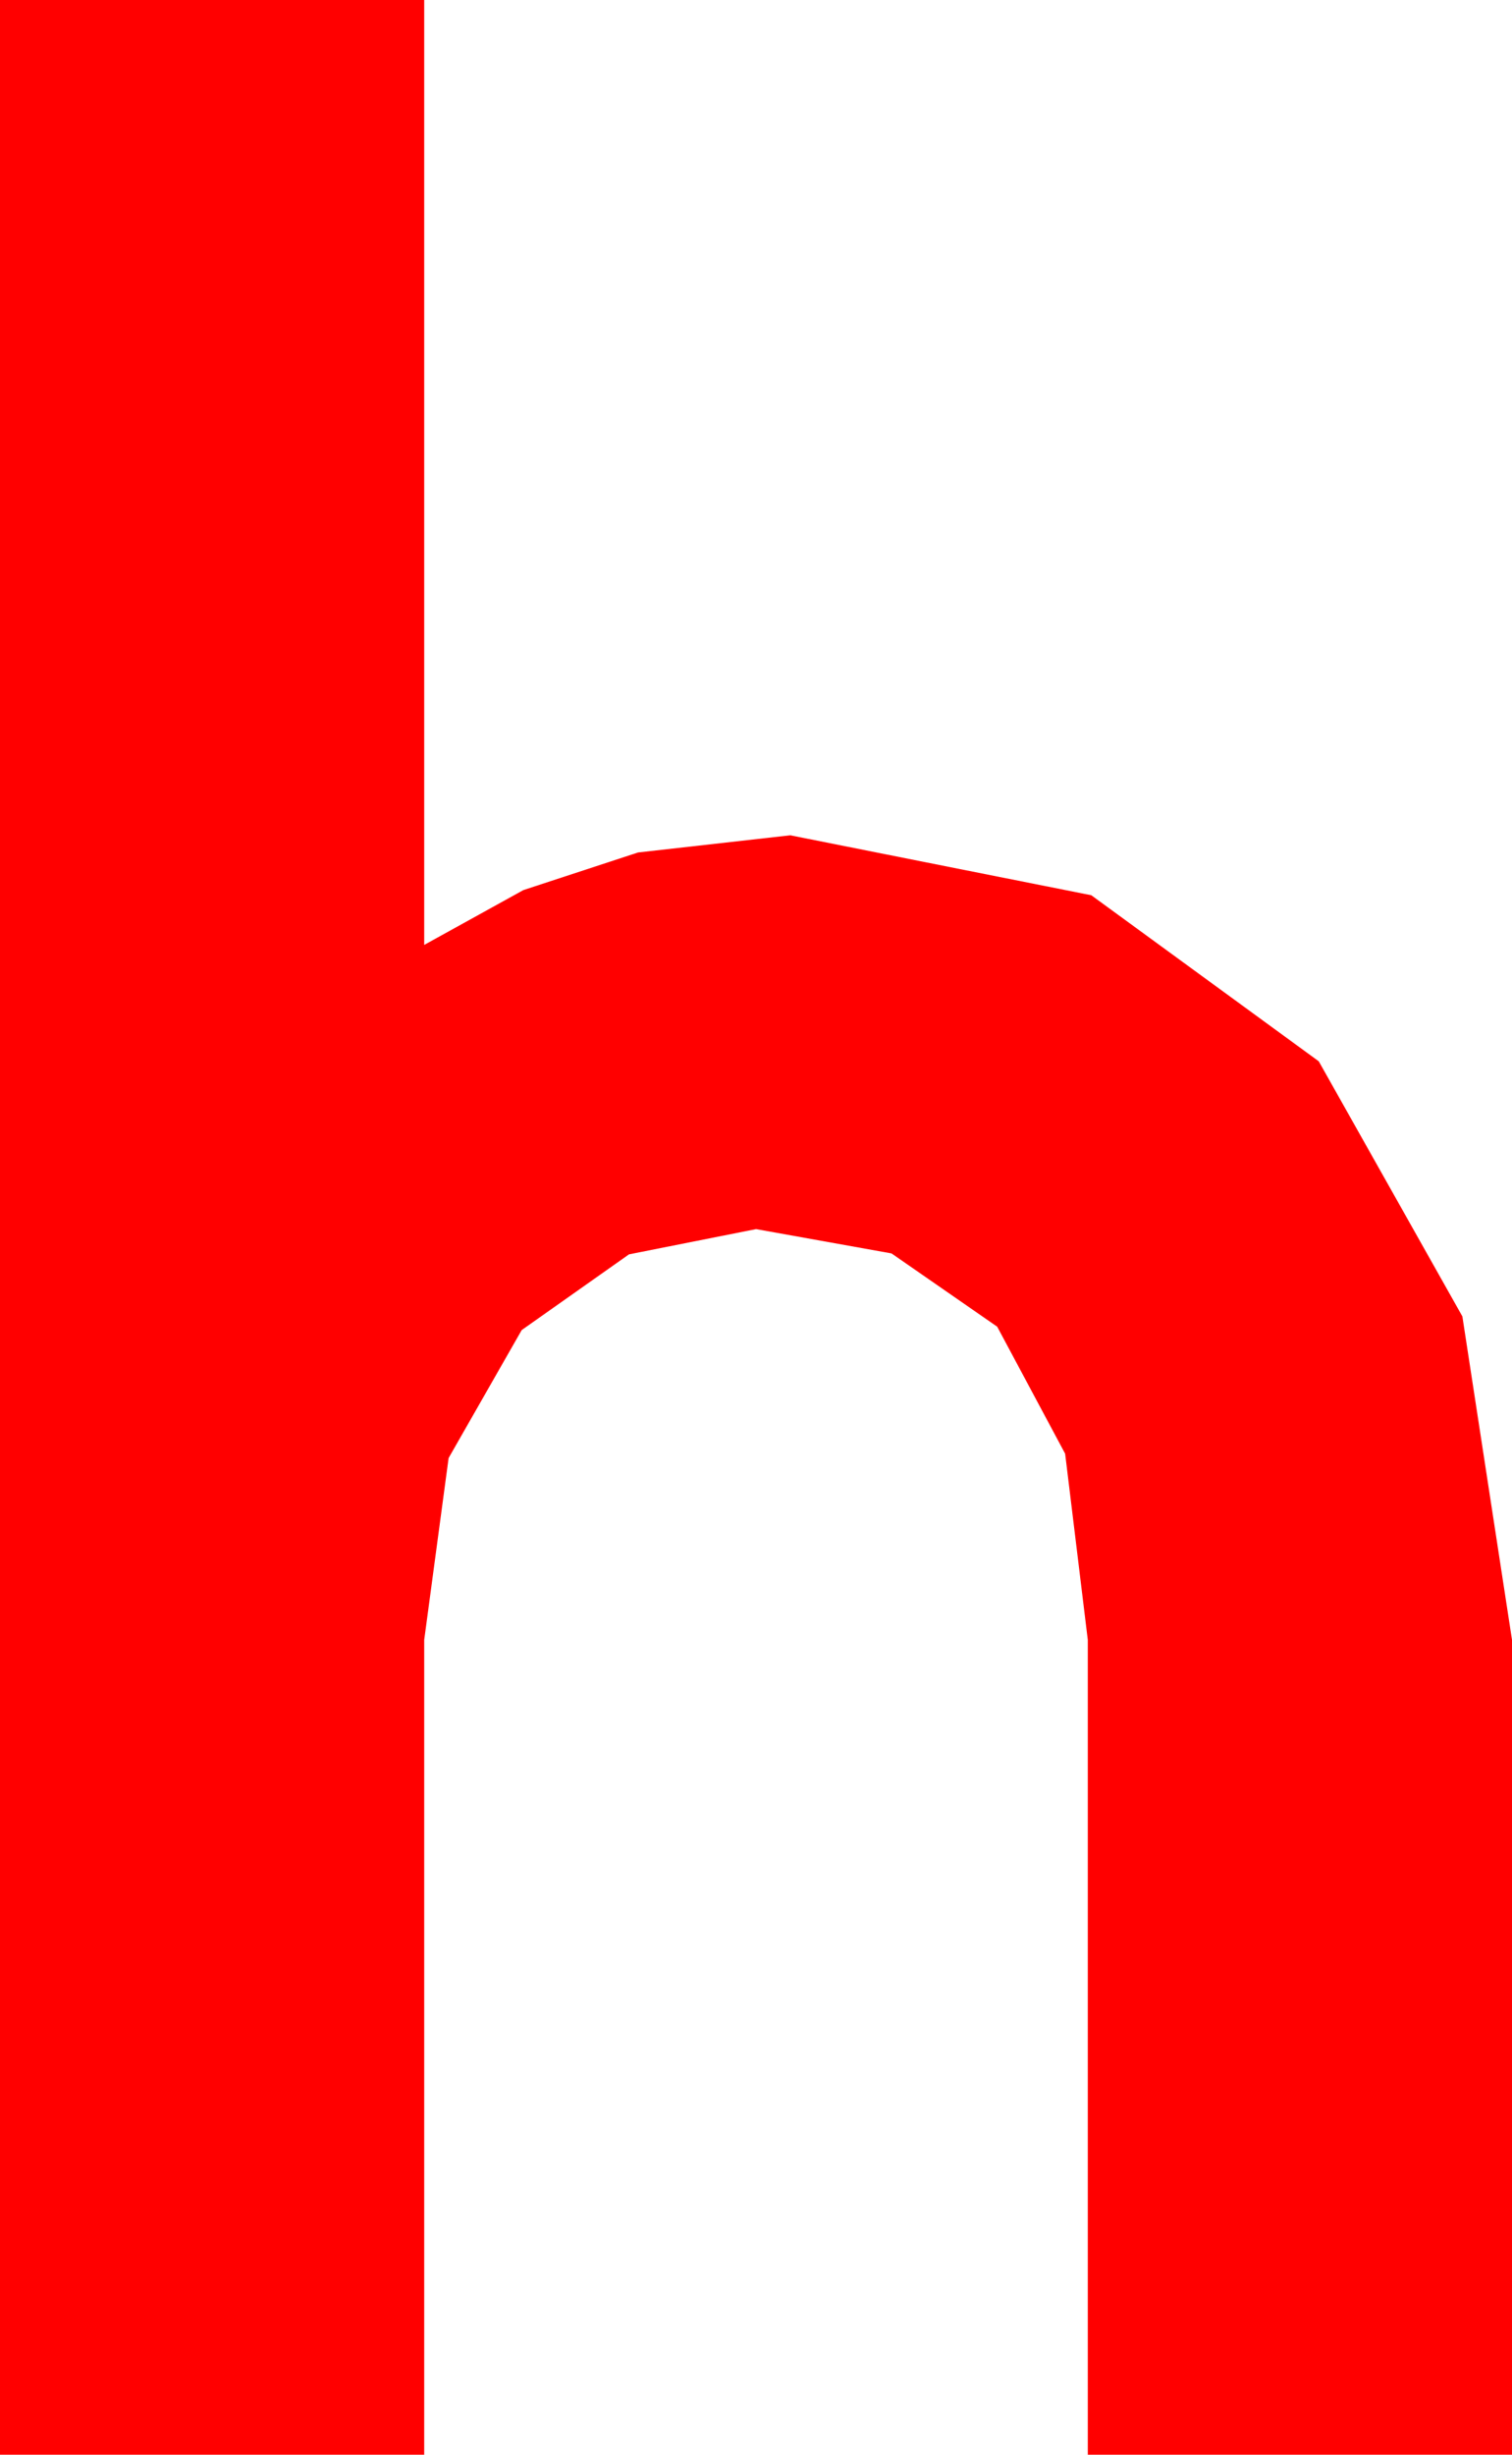 <?xml version="1.0" encoding="utf-8"?>
<!DOCTYPE svg PUBLIC "-//W3C//DTD SVG 1.1//EN" "http://www.w3.org/Graphics/SVG/1.1/DTD/svg11.dtd">
<svg width="12.949" height="21.006" xmlns="http://www.w3.org/2000/svg" xmlns:xlink="http://www.w3.org/1999/xlink" xmlns:xml="http://www.w3.org/XML/1998/namespace" version="1.1">
  <g>
    <g>
      <path style="fill:#FF0000;fill-opacity:1" d="M0,0L3.633,0 3.633,8.086 4.482,7.617 5.464,7.295 6.768,7.148 9.346,7.661 11.294,9.082 12.524,11.265 12.949,14.033 12.949,21.006 9.316,21.006 9.316,14.033 9.122,12.44 8.54,11.353 7.635,10.726 6.475,10.518 5.387,10.734 4.468,11.382 3.842,12.477 3.633,14.033 3.633,21.006 0,21.006 0,0z" />
    </g>
  </g>
</svg>